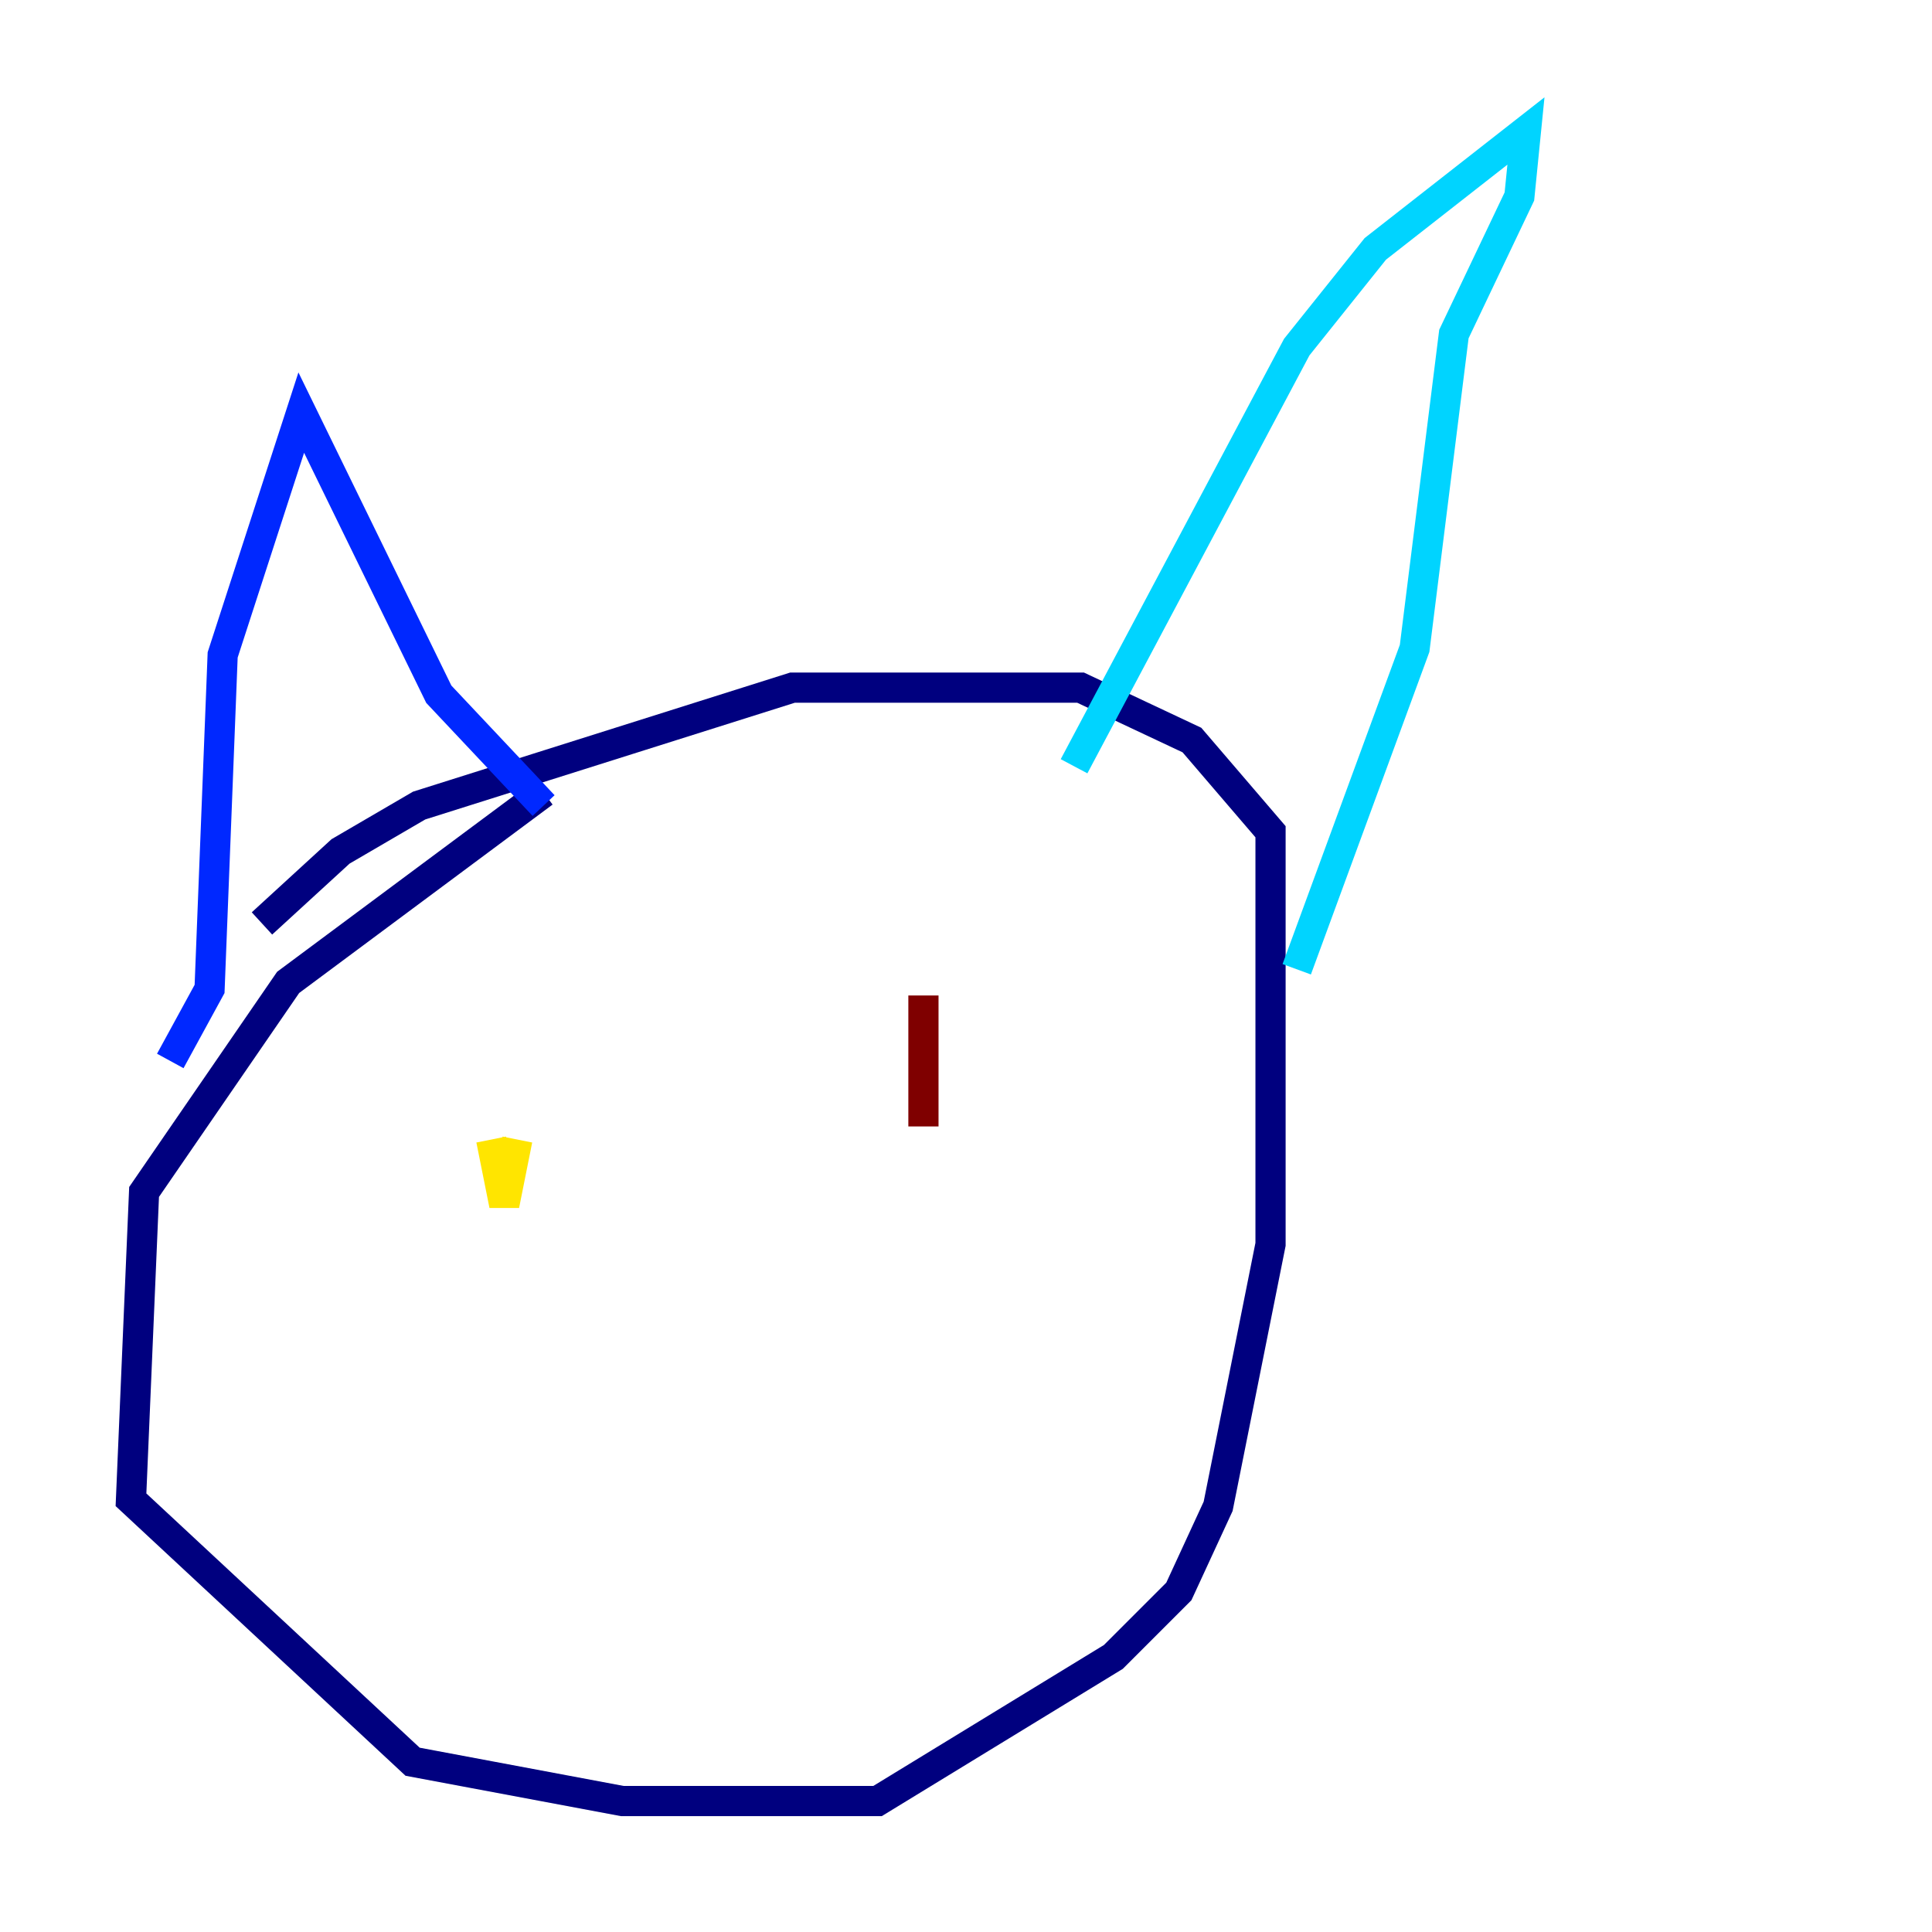 <?xml version="1.0" encoding="utf-8" ?>
<svg baseProfile="tiny" height="128" version="1.2" viewBox="0,0,128,128" width="128" xmlns="http://www.w3.org/2000/svg" xmlns:ev="http://www.w3.org/2001/xml-events" xmlns:xlink="http://www.w3.org/1999/xlink"><defs /><polyline fill="none" points="36.014,52.502 19.091,65.085 9.546,78.969 8.678,99.363 27.336,116.719 41.22,119.322 58.142,119.322 73.763,109.776 78.102,105.437 80.705,99.797 84.176,82.441 84.176,55.105 78.969,49.031 71.593,45.559 52.502,45.559 27.77,53.37 22.563,56.407 17.356,61.18" stroke="#00007f" stroke-width="2" /><polyline fill="none" points="11.281,70.291 13.885,65.519 14.752,43.39 19.959,27.336 29.071,45.993 36.014,53.37" stroke="#0028ff" stroke-width="2" /><polyline fill="none" points="71.159,50.766 85.912,22.997 91.119,16.488 101.098,8.678 100.664,13.017 96.325,22.129 93.722,42.956 85.912,64.217" stroke="#00d4ff" stroke-width="2" /><polyline fill="none" points="26.902,76.366 26.902,76.366" stroke="#7cff79" stroke-width="2" /><polyline fill="none" points="34.278,75.498 33.41,79.837 32.542,75.498" stroke="#ffe500" stroke-width="2" /><polyline fill="none" points="58.576,77.234 58.576,77.234" stroke="#ff4600" stroke-width="2" /><polyline fill="none" points="61.18,65.953 61.18,74.63" stroke="#7f0000" stroke-width="2" /></svg>